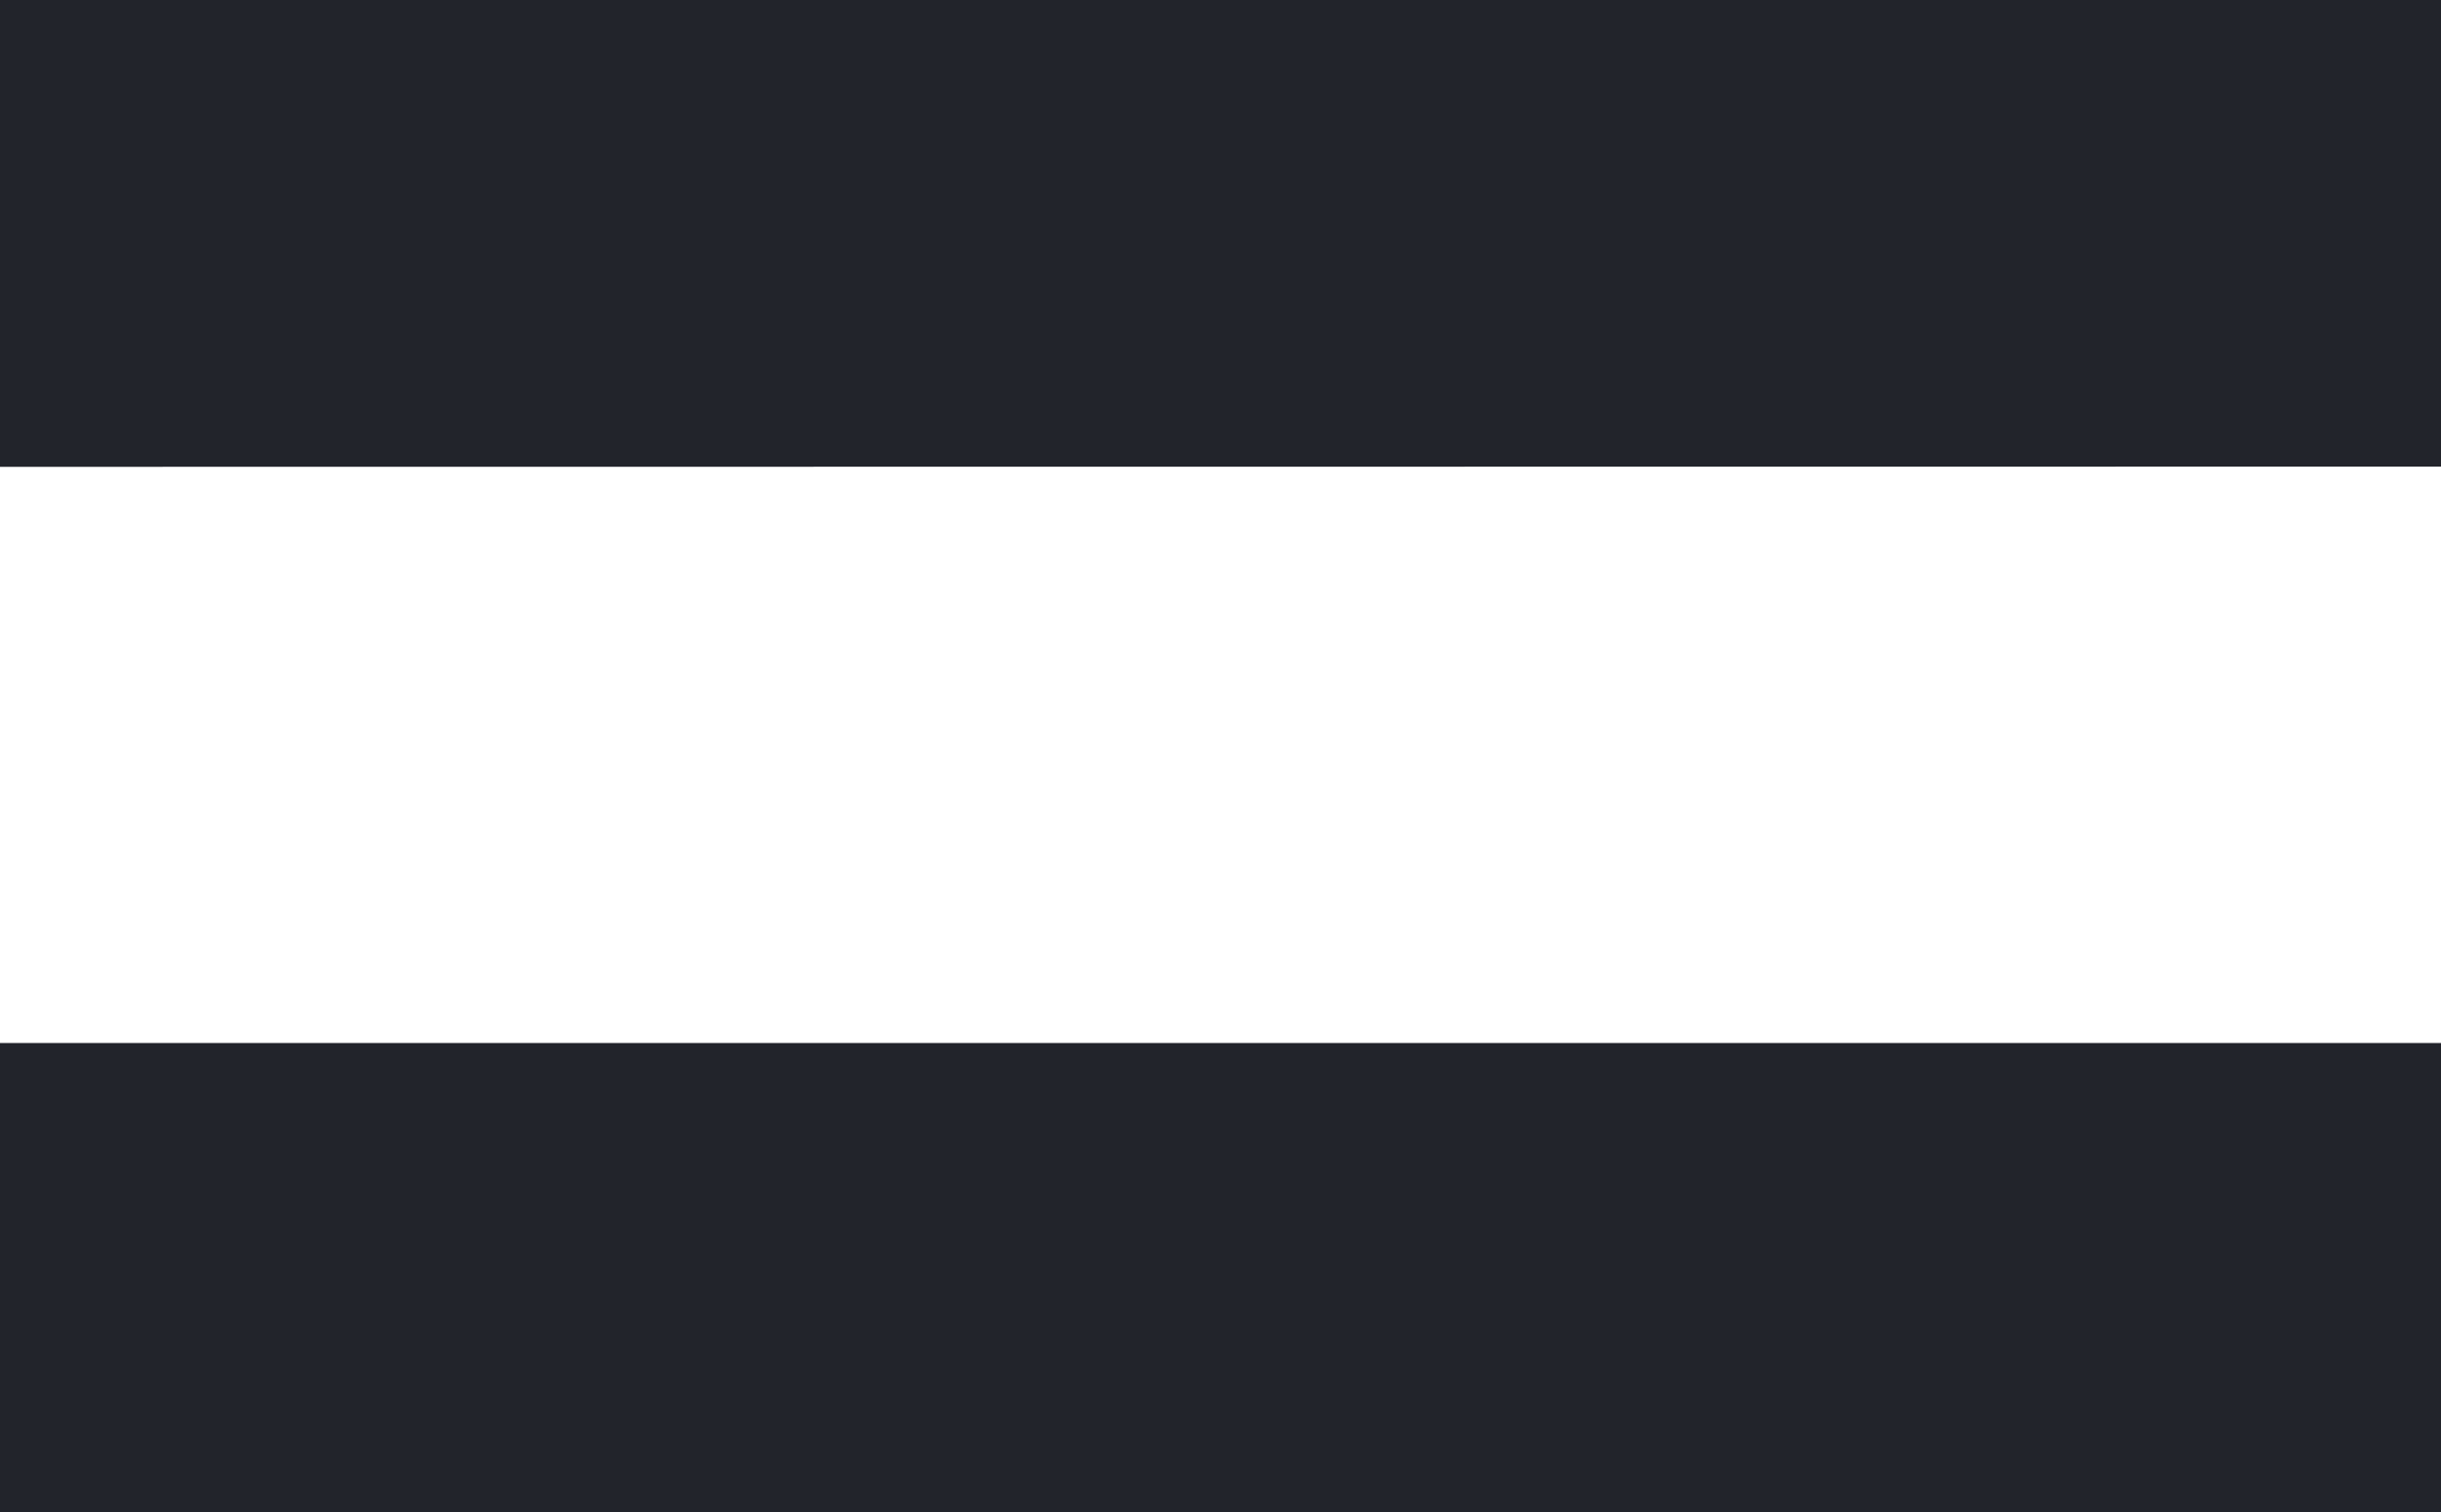 <svg xmlns="http://www.w3.org/2000/svg" width="10" height="6.197" viewBox="0 0 10 6.197"><defs><style>.a{fill:#22242b;}</style></defs><path class="a" d="M-3.492-5.978V-7.891h10v1.912Zm0,4.284V-3.617h10v1.923Z" transform="translate(3.492 7.891)"/></svg>